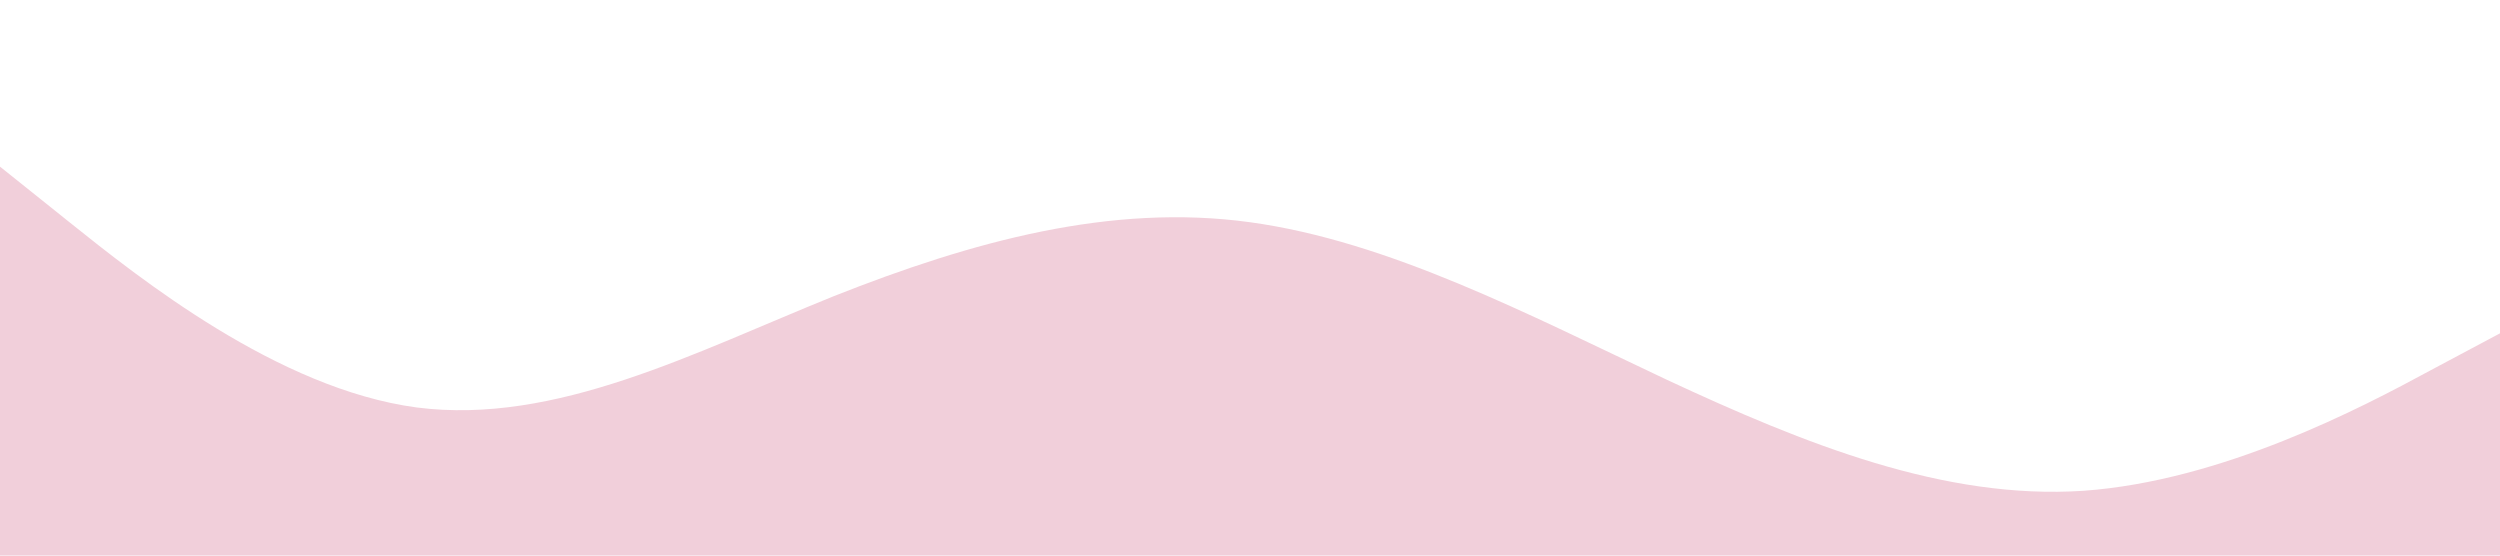 <?xml version="1.0" standalone="no"?><svg xmlns="http://www.w3.org/2000/svg" viewBox="0 0 1440 320"><path fill="#f1cfda" fill-opacity="1" d="M0,96L40,128C80,160,160,224,240,234.7C320,245,400,203,480,170.7C560,139,640,117,720,128C800,139,880,181,960,218.7C1040,256,1120,288,1200,282.7C1280,277,1360,235,1400,213.3L1440,192L1440,320L1400,320C1360,320,1280,320,1200,320C1120,320,1040,320,960,320C880,320,800,320,720,320C640,320,560,320,480,320C400,320,320,320,240,320C160,320,80,320,40,320L0,320Z"></path></svg>